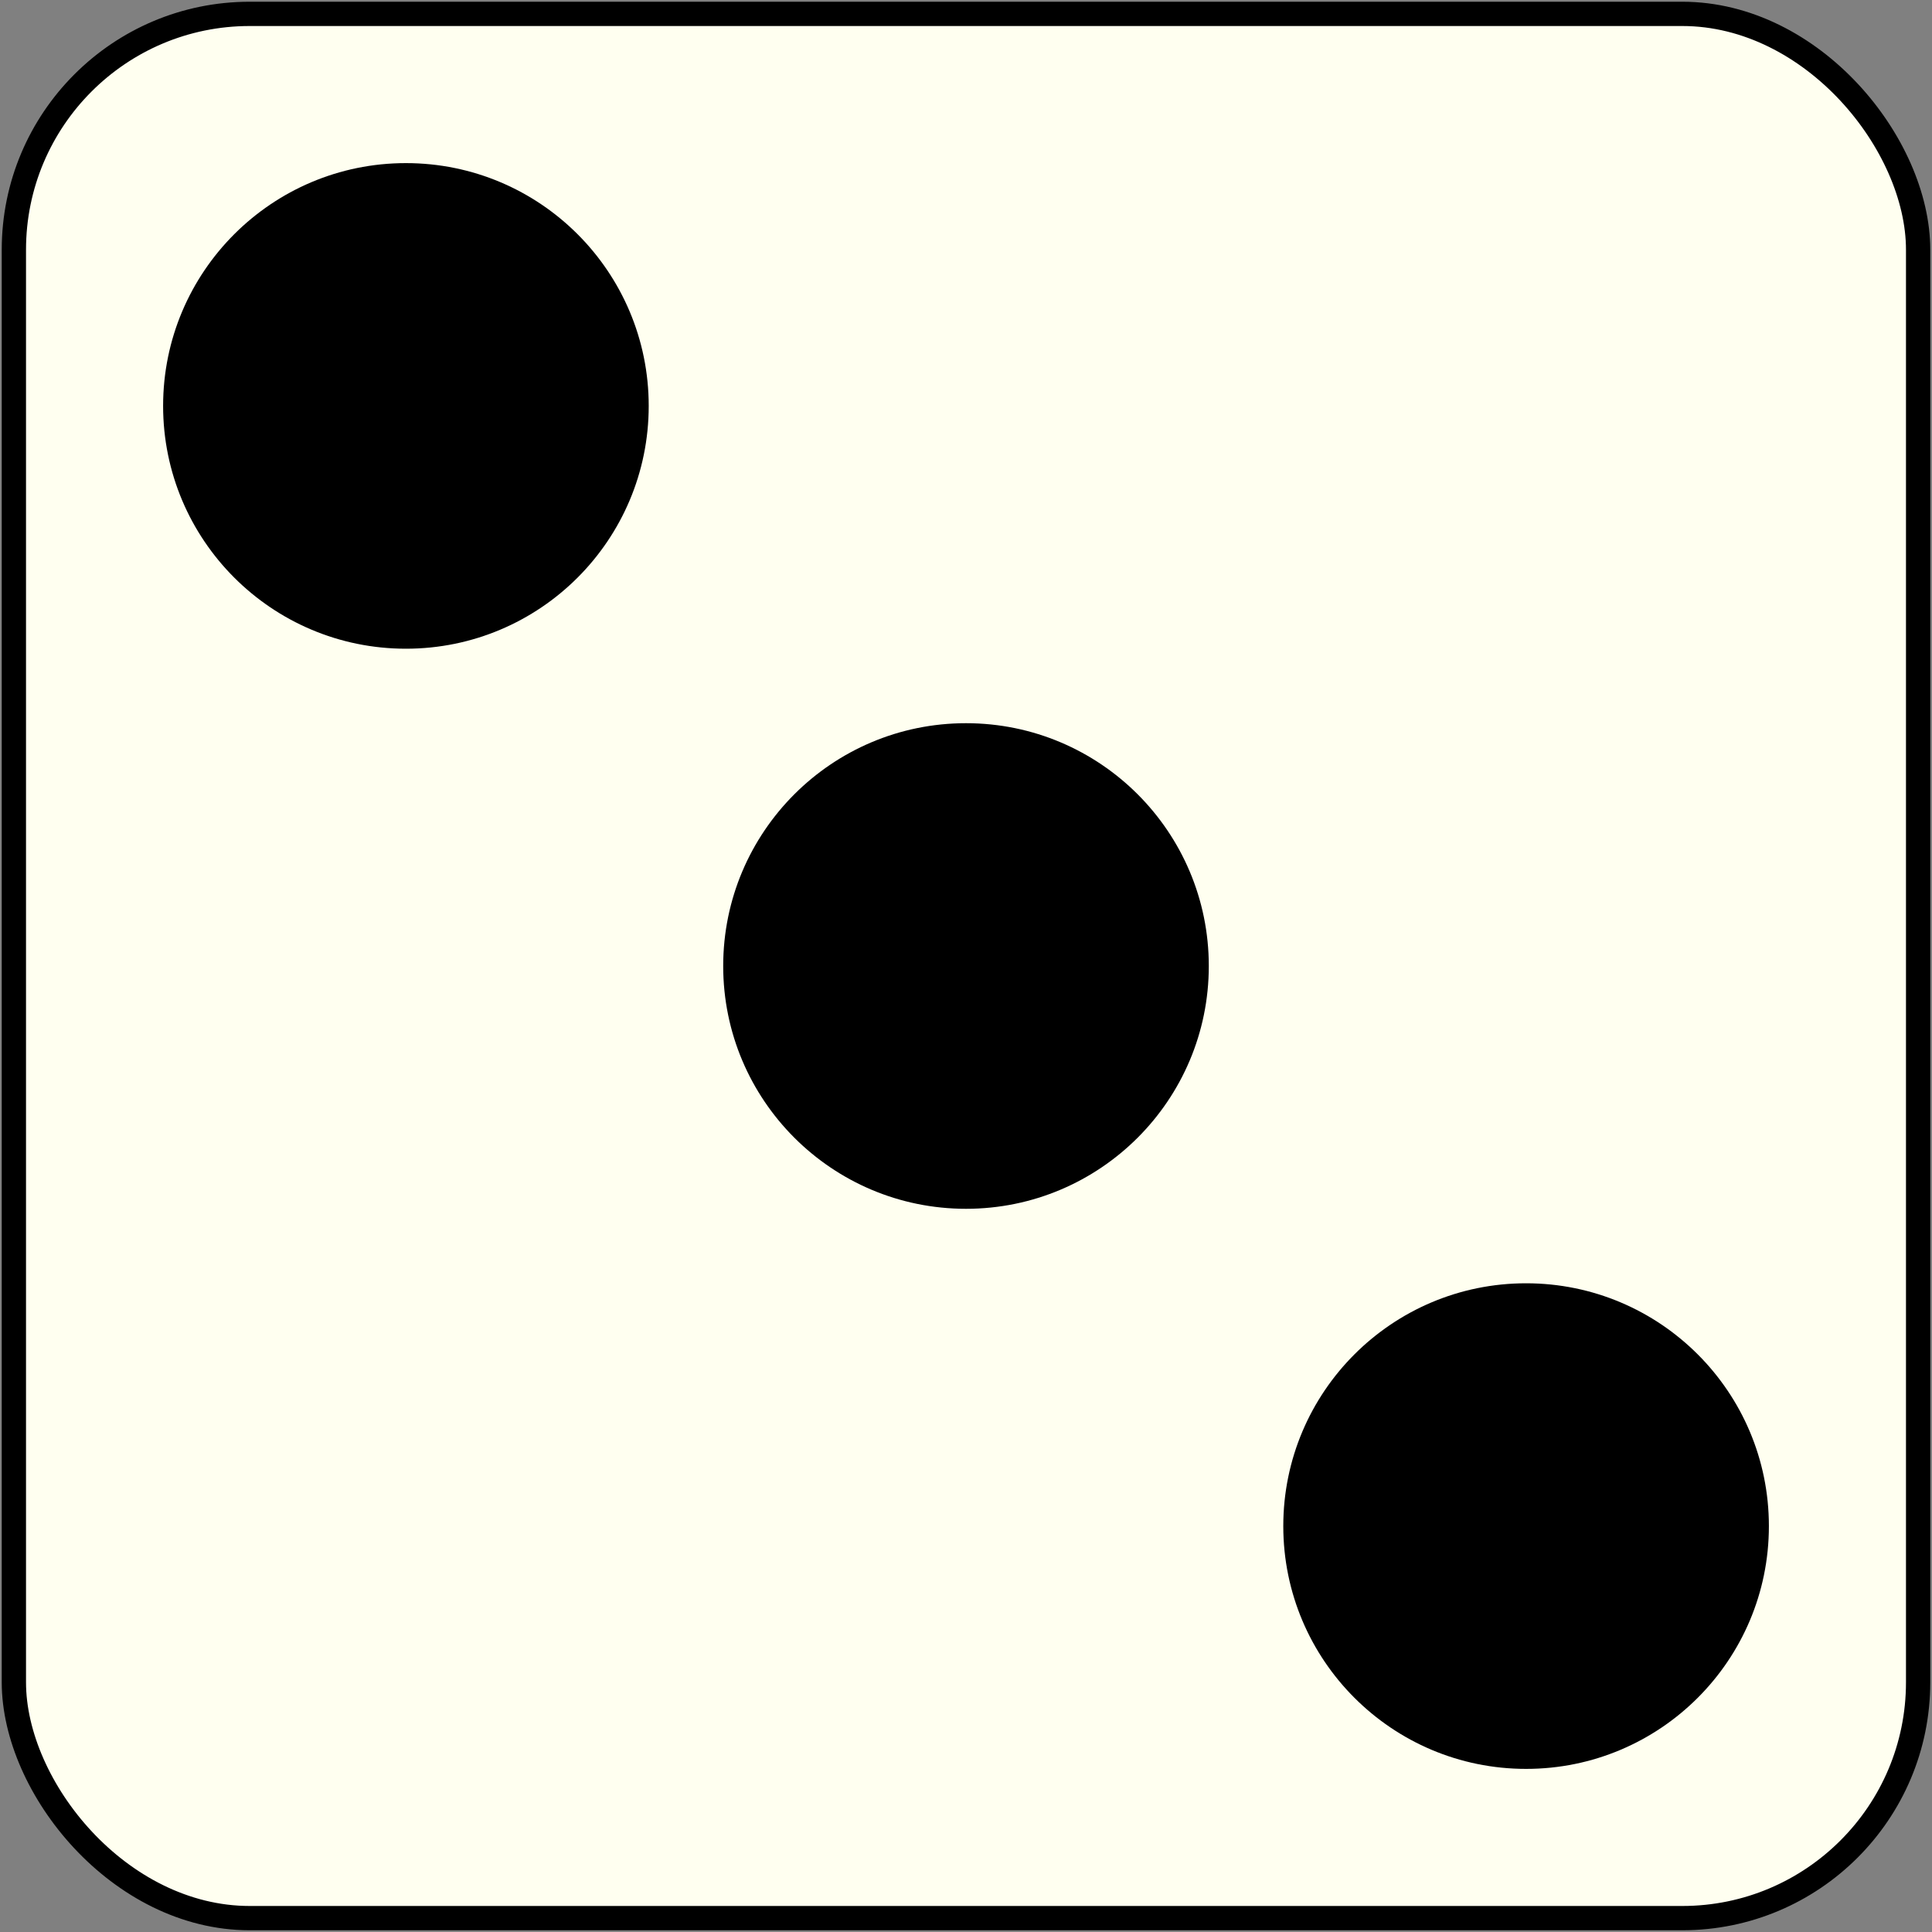 <svg xmlns="http://www.w3.org/2000/svg" width="557" height="557">
<rect width="100%" height="100%" fill="#808080" stroke="none"/>
<rect x="4" y="4" width="549" height="549" rx="68" fill="#fffff0" stroke="#000" stroke-width="7"/>
<g>
	<circle cx="439.975" cy="439.974" r="70"/>
	<circle cx="117.026" cy="117.026" r="70"/>
	<circle cx="278.5" cy="278.5" r="70"/>
</g>
</svg>